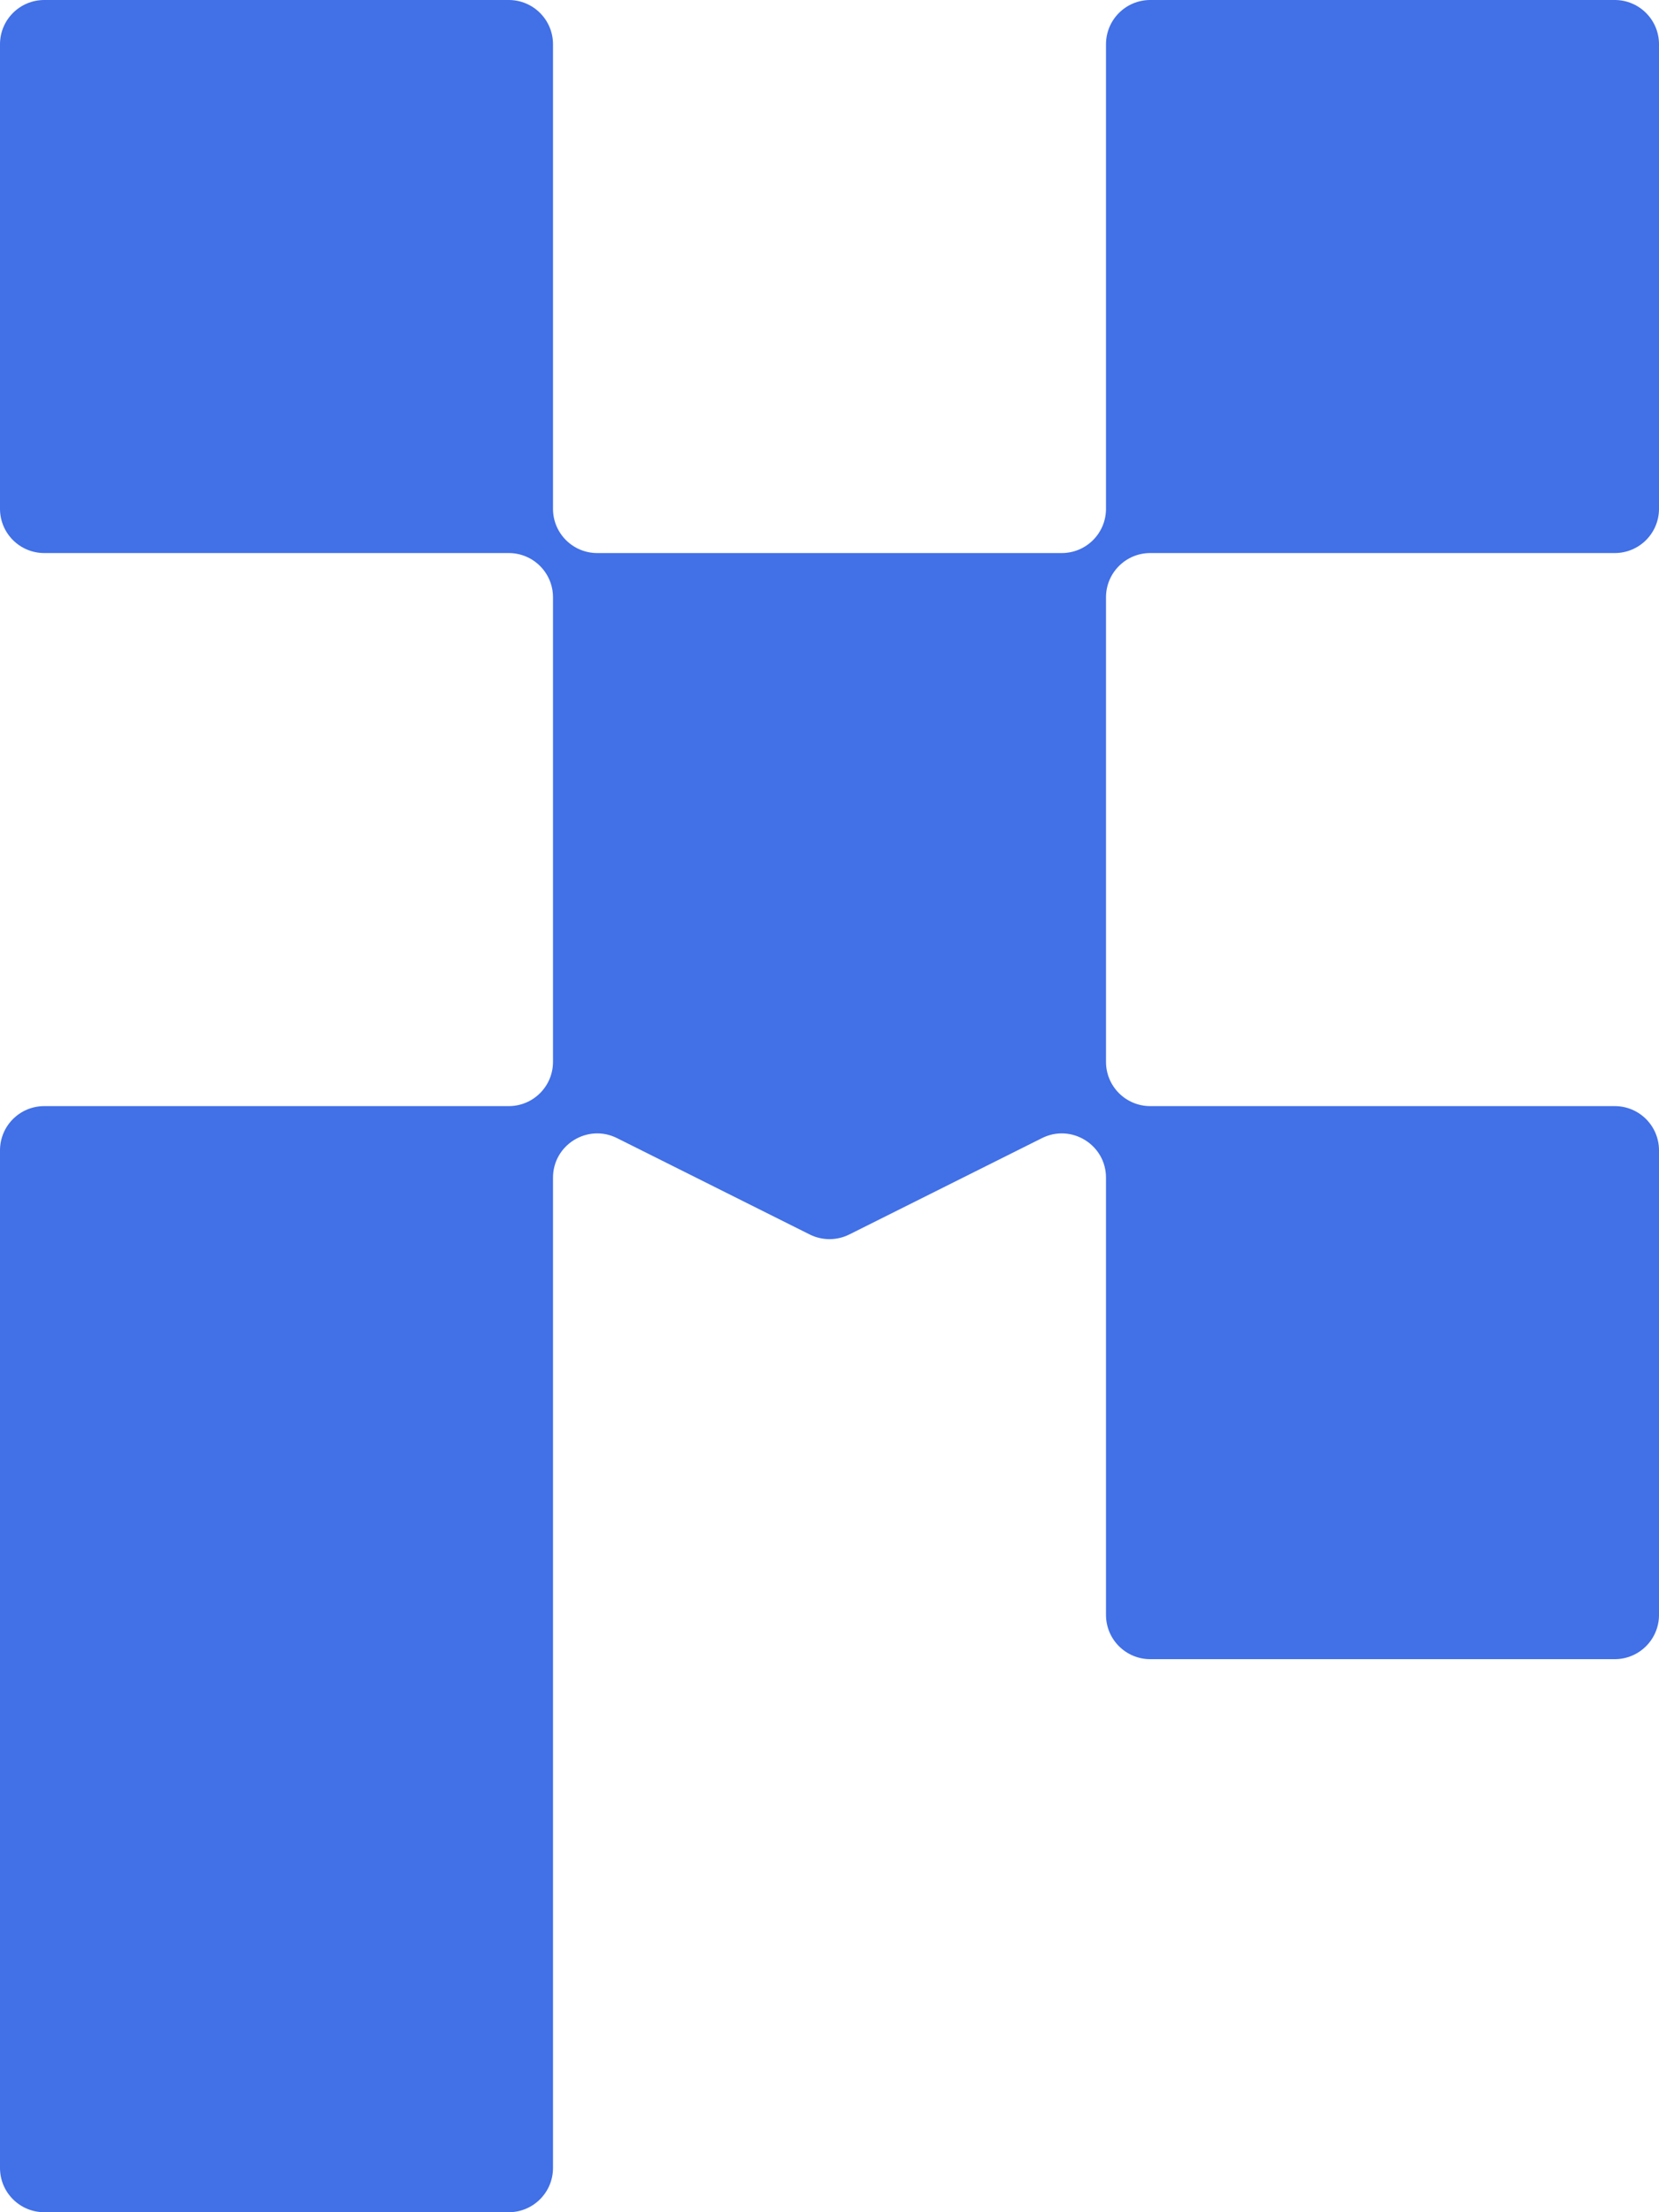 <svg width="75" height="100" viewBox="0 0 75 100" fill="none" xmlns="http://www.w3.org/2000/svg">
<path d="M73 25C74.105 25 75 24.105 75 23V2C75 0.895 74.105 0 73 0H52C50.895 0 50 0.895 50 2V23C50 24.105 49.105 25 48 25H27C25.895 25 25 24.105 25 23V2C25 0.895 24.105 0 23 0H2C0.895 0 0 0.895 0 2V23C0 24.105 0.895 25 2 25H23C24.105 25 25 25.895 25 27V48C25 49.105 24.105 50 23 50H2C0.895 50 0 50.895 0 52V98C0 99.105 0.895 100 2 100H23C24.105 100 25 99.105 25 98V53.236C25 51.749 26.565 50.782 27.894 51.447L36.606 55.803C37.169 56.084 37.831 56.084 38.394 55.803L47.106 51.447C48.435 50.782 50 51.749 50 53.236V73C50 74.105 50.895 75 52 75H73C74.105 75 75 74.105 75 73V52C75 50.895 74.105 50 73 50H52C50.895 50 50 49.105 50 48V27C50 25.895 50.895 25 52 25H73Z" fill="#4170E7"/>
</svg>
